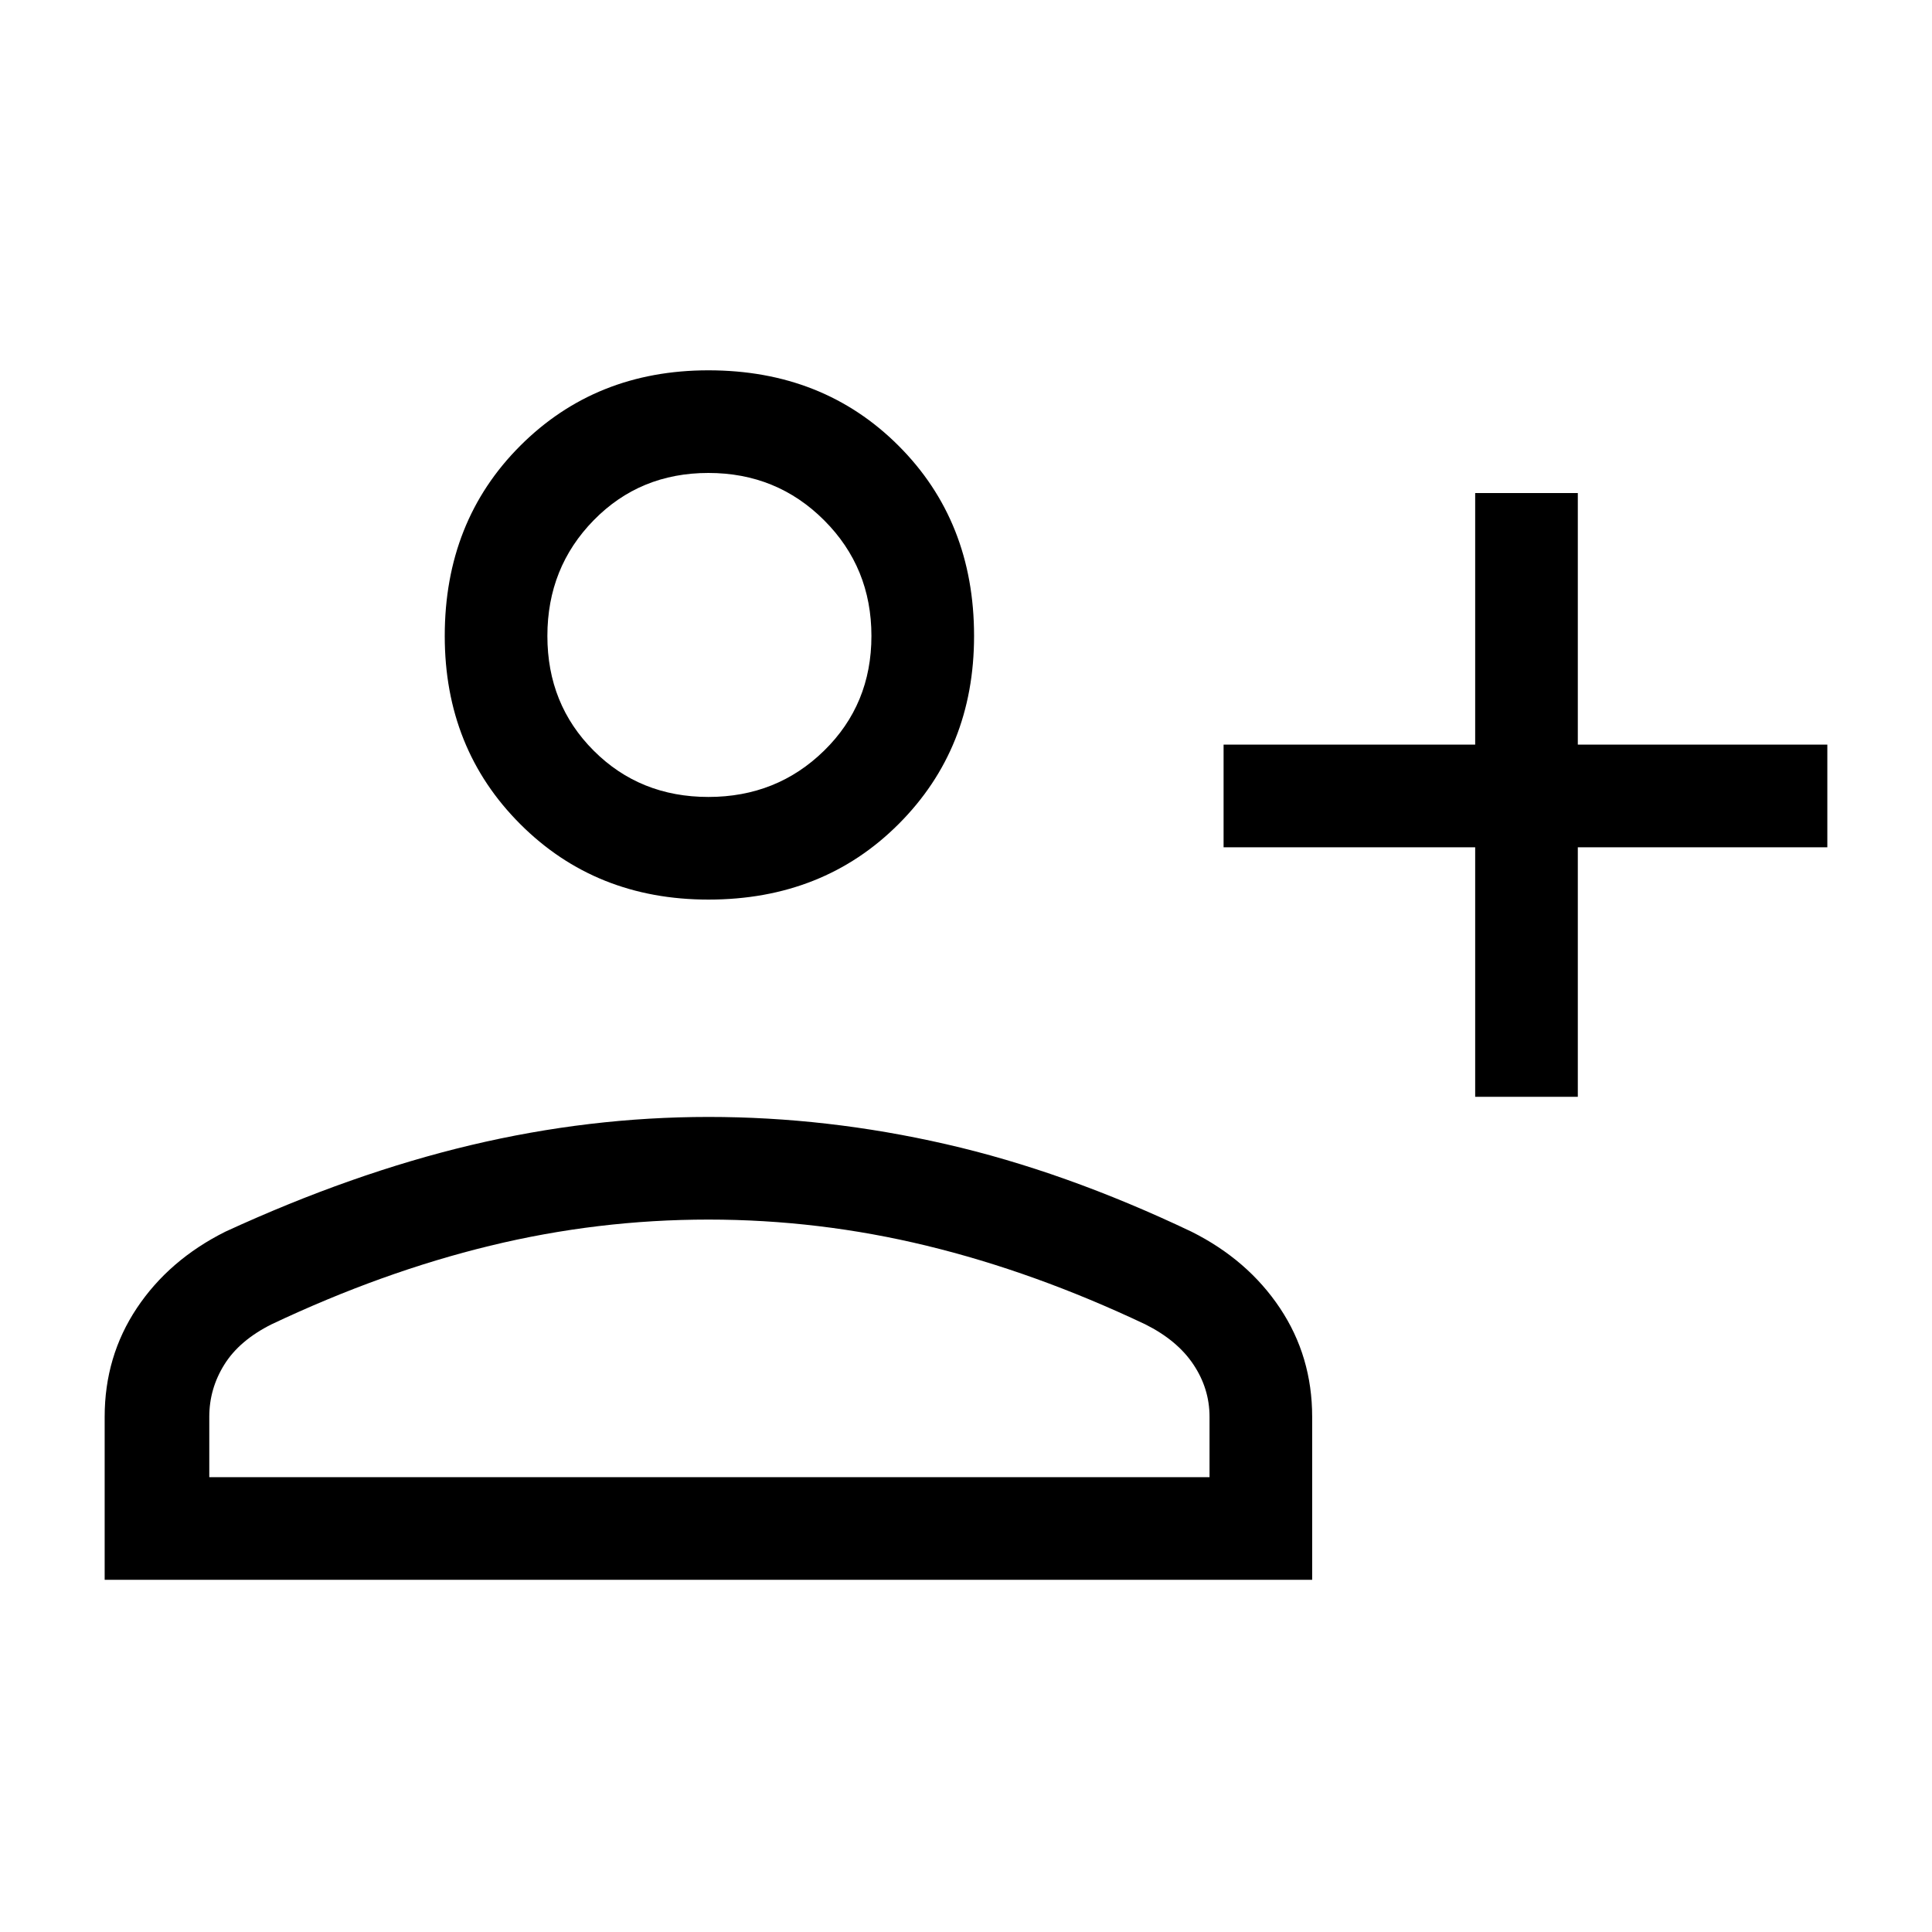 <svg xmlns="http://www.w3.org/2000/svg" height="40" width="40"><path d="M30.542 22.708v-5.166h-5.209v-2.125h5.209v-5.209h2.125v5.209h5.166v2.125h-5.166v5.166Zm-15.875-4.083q-2.334 0-3.896-1.563-1.563-1.562-1.563-3.895 0-2.375 1.563-3.938 1.562-1.562 3.896-1.562 2.375 0 3.937 1.562 1.563 1.563 1.563 3.938 0 2.333-1.563 3.895-1.562 1.563-3.937 1.563Zm-12.5 14.083v-3.375q0-1.25.666-2.25.667-1 1.834-1.583 2.625-1.208 5.083-1.792 2.458-.583 4.917-.583 2.458 0 4.916.563 2.459.562 5.084 1.812 1.166.583 1.833 1.583t.667 2.25v3.375Zm2.166-2.125h20.709v-1.25q0-.583-.334-1.083-.333-.5-1-.833-2.291-1.084-4.52-1.625-2.23-.542-4.521-.542-2.292 0-4.521.542-2.229.541-4.521 1.625-.667.333-.979.833-.313.5-.313 1.083ZM14.667 16.5q1.416 0 2.395-.958.98-.959.98-2.375 0-1.417-.98-2.396-.979-.979-2.395-.979-1.417 0-2.375.979-.959.979-.959 2.396 0 1.416.959 2.375.958.958 2.375.958Zm0-3.333Zm0 12.083Z"/></svg>